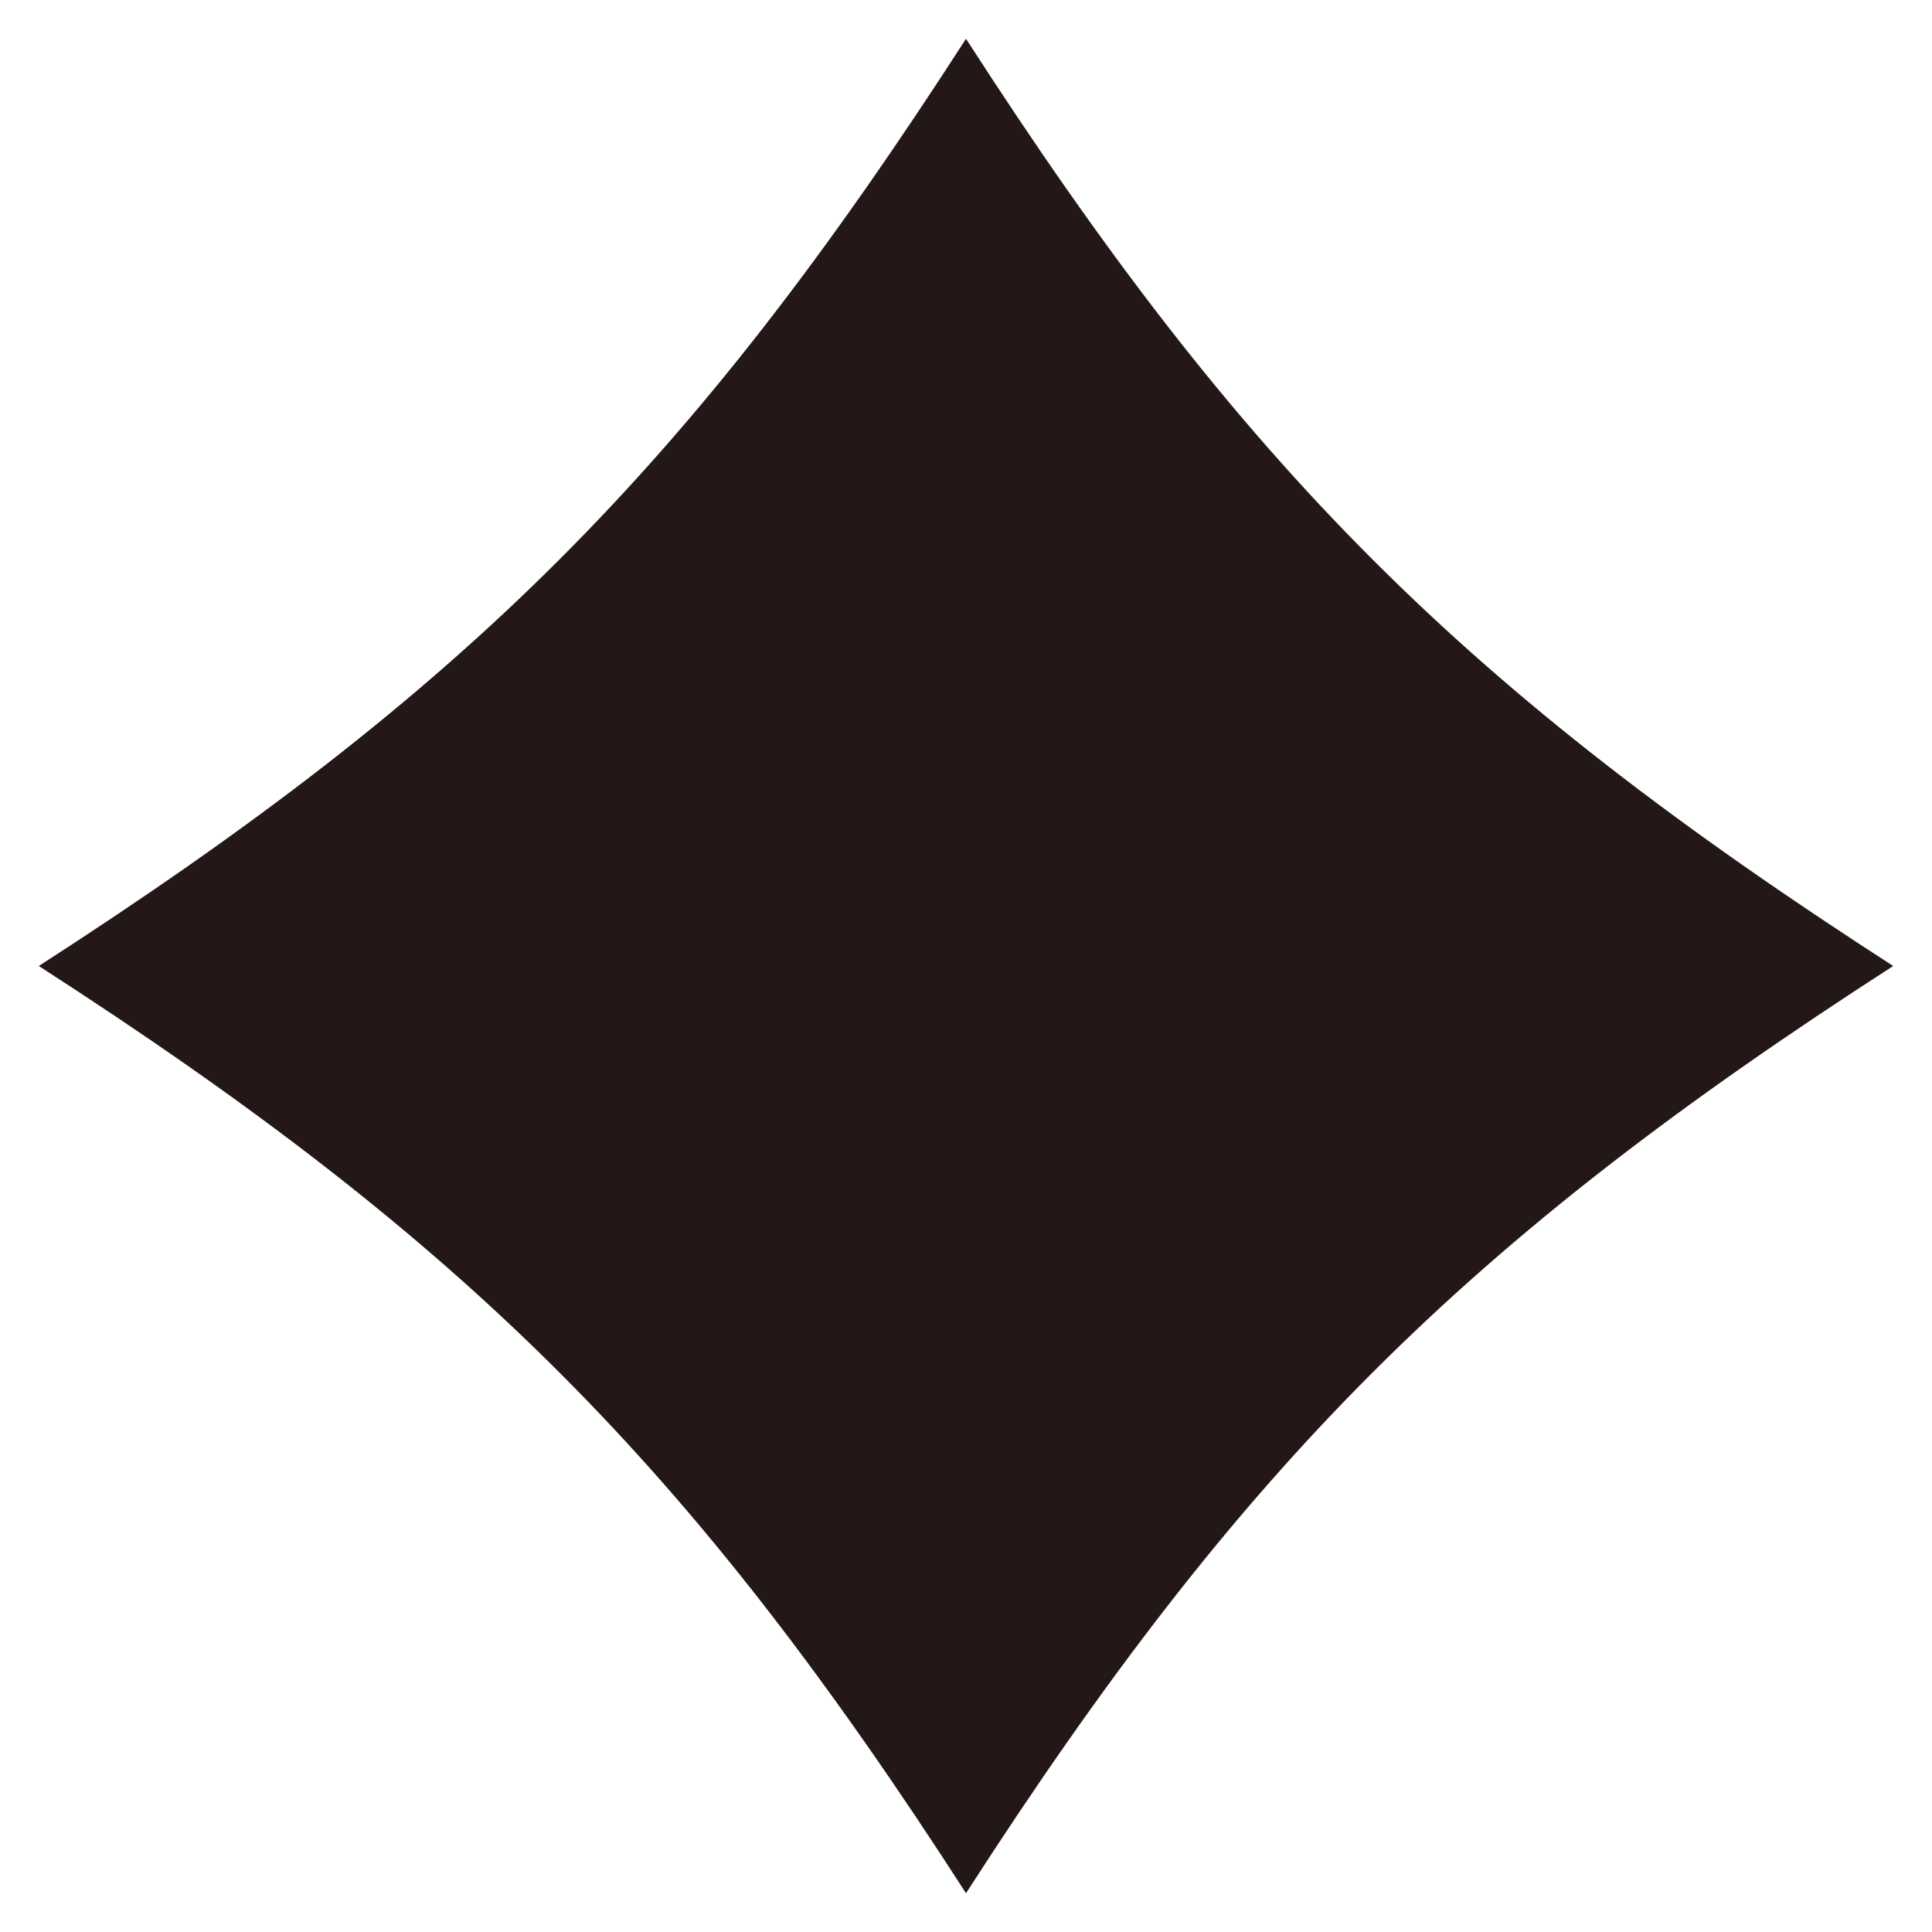 <?xml version="1.0" encoding="UTF-8"?>
<svg id="_레이어_1" data-name="레이어 1" xmlns="http://www.w3.org/2000/svg" viewBox="0 0 400 400">
  <defs>
    <style>
      .cls-1 {
        fill: #231815;
      }
    </style>
  </defs>
  <path class="cls-1" d="M391.97,200c-88.6,57.09-134.88,103.37-191.97,191.97-57.09-88.6-103.37-134.88-191.97-191.97C96.63,142.91,142.91,96.63,200,8.03c57.09,88.6,103.37,134.88,191.97,191.97Z"/>
</svg>